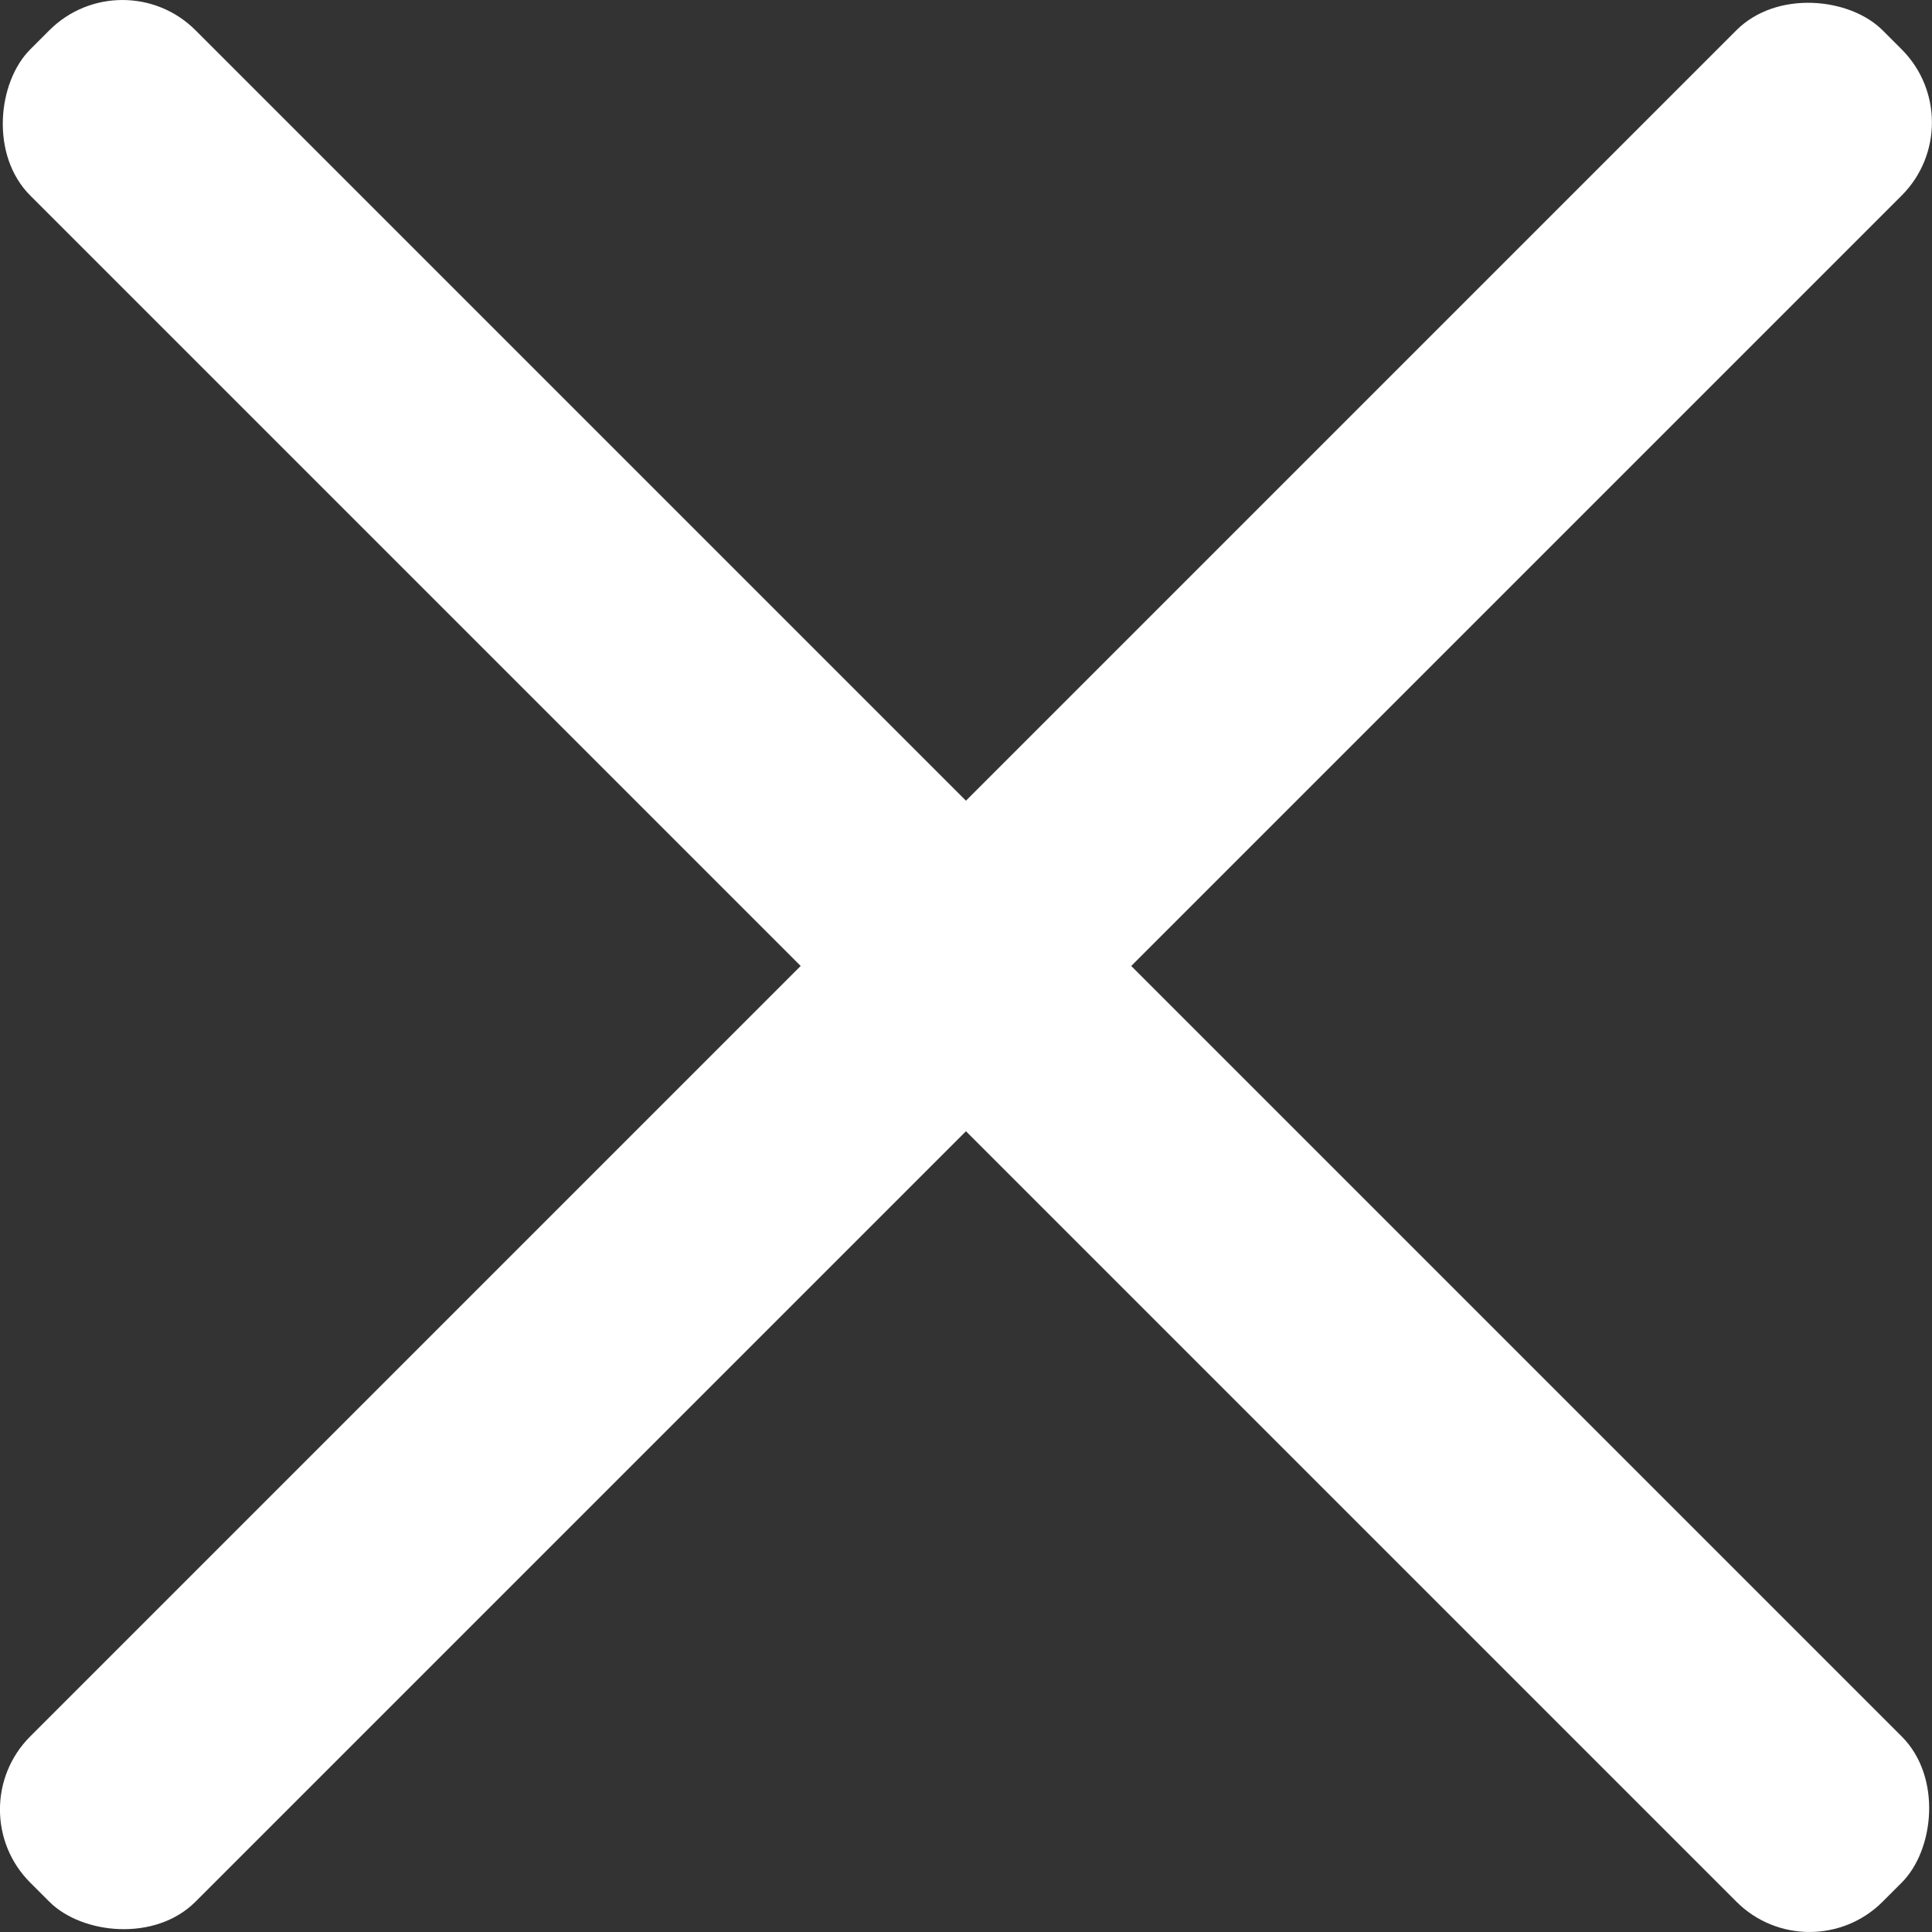 <svg id="Layer_1" data-name="Layer 1" xmlns="http://www.w3.org/2000/svg" viewBox="0 0 263.83 263.83"><rect x="0" y="0" width="263.83" height="263.83" fill="#333333" stroke="none"/><defs><style>.cls-1{fill:#fff;}</style></defs><rect class="cls-1" x="23.95" y="174.47" width="357.73" height="31.92" rx="14.12" transform="translate(-146.16 140.67) rotate(-45)"/><rect class="cls-1" x="23.95" y="174.47" width="357.73" height="31.92" rx="14.12" transform="translate(140.67 409.98) rotate(-135)"/></svg>